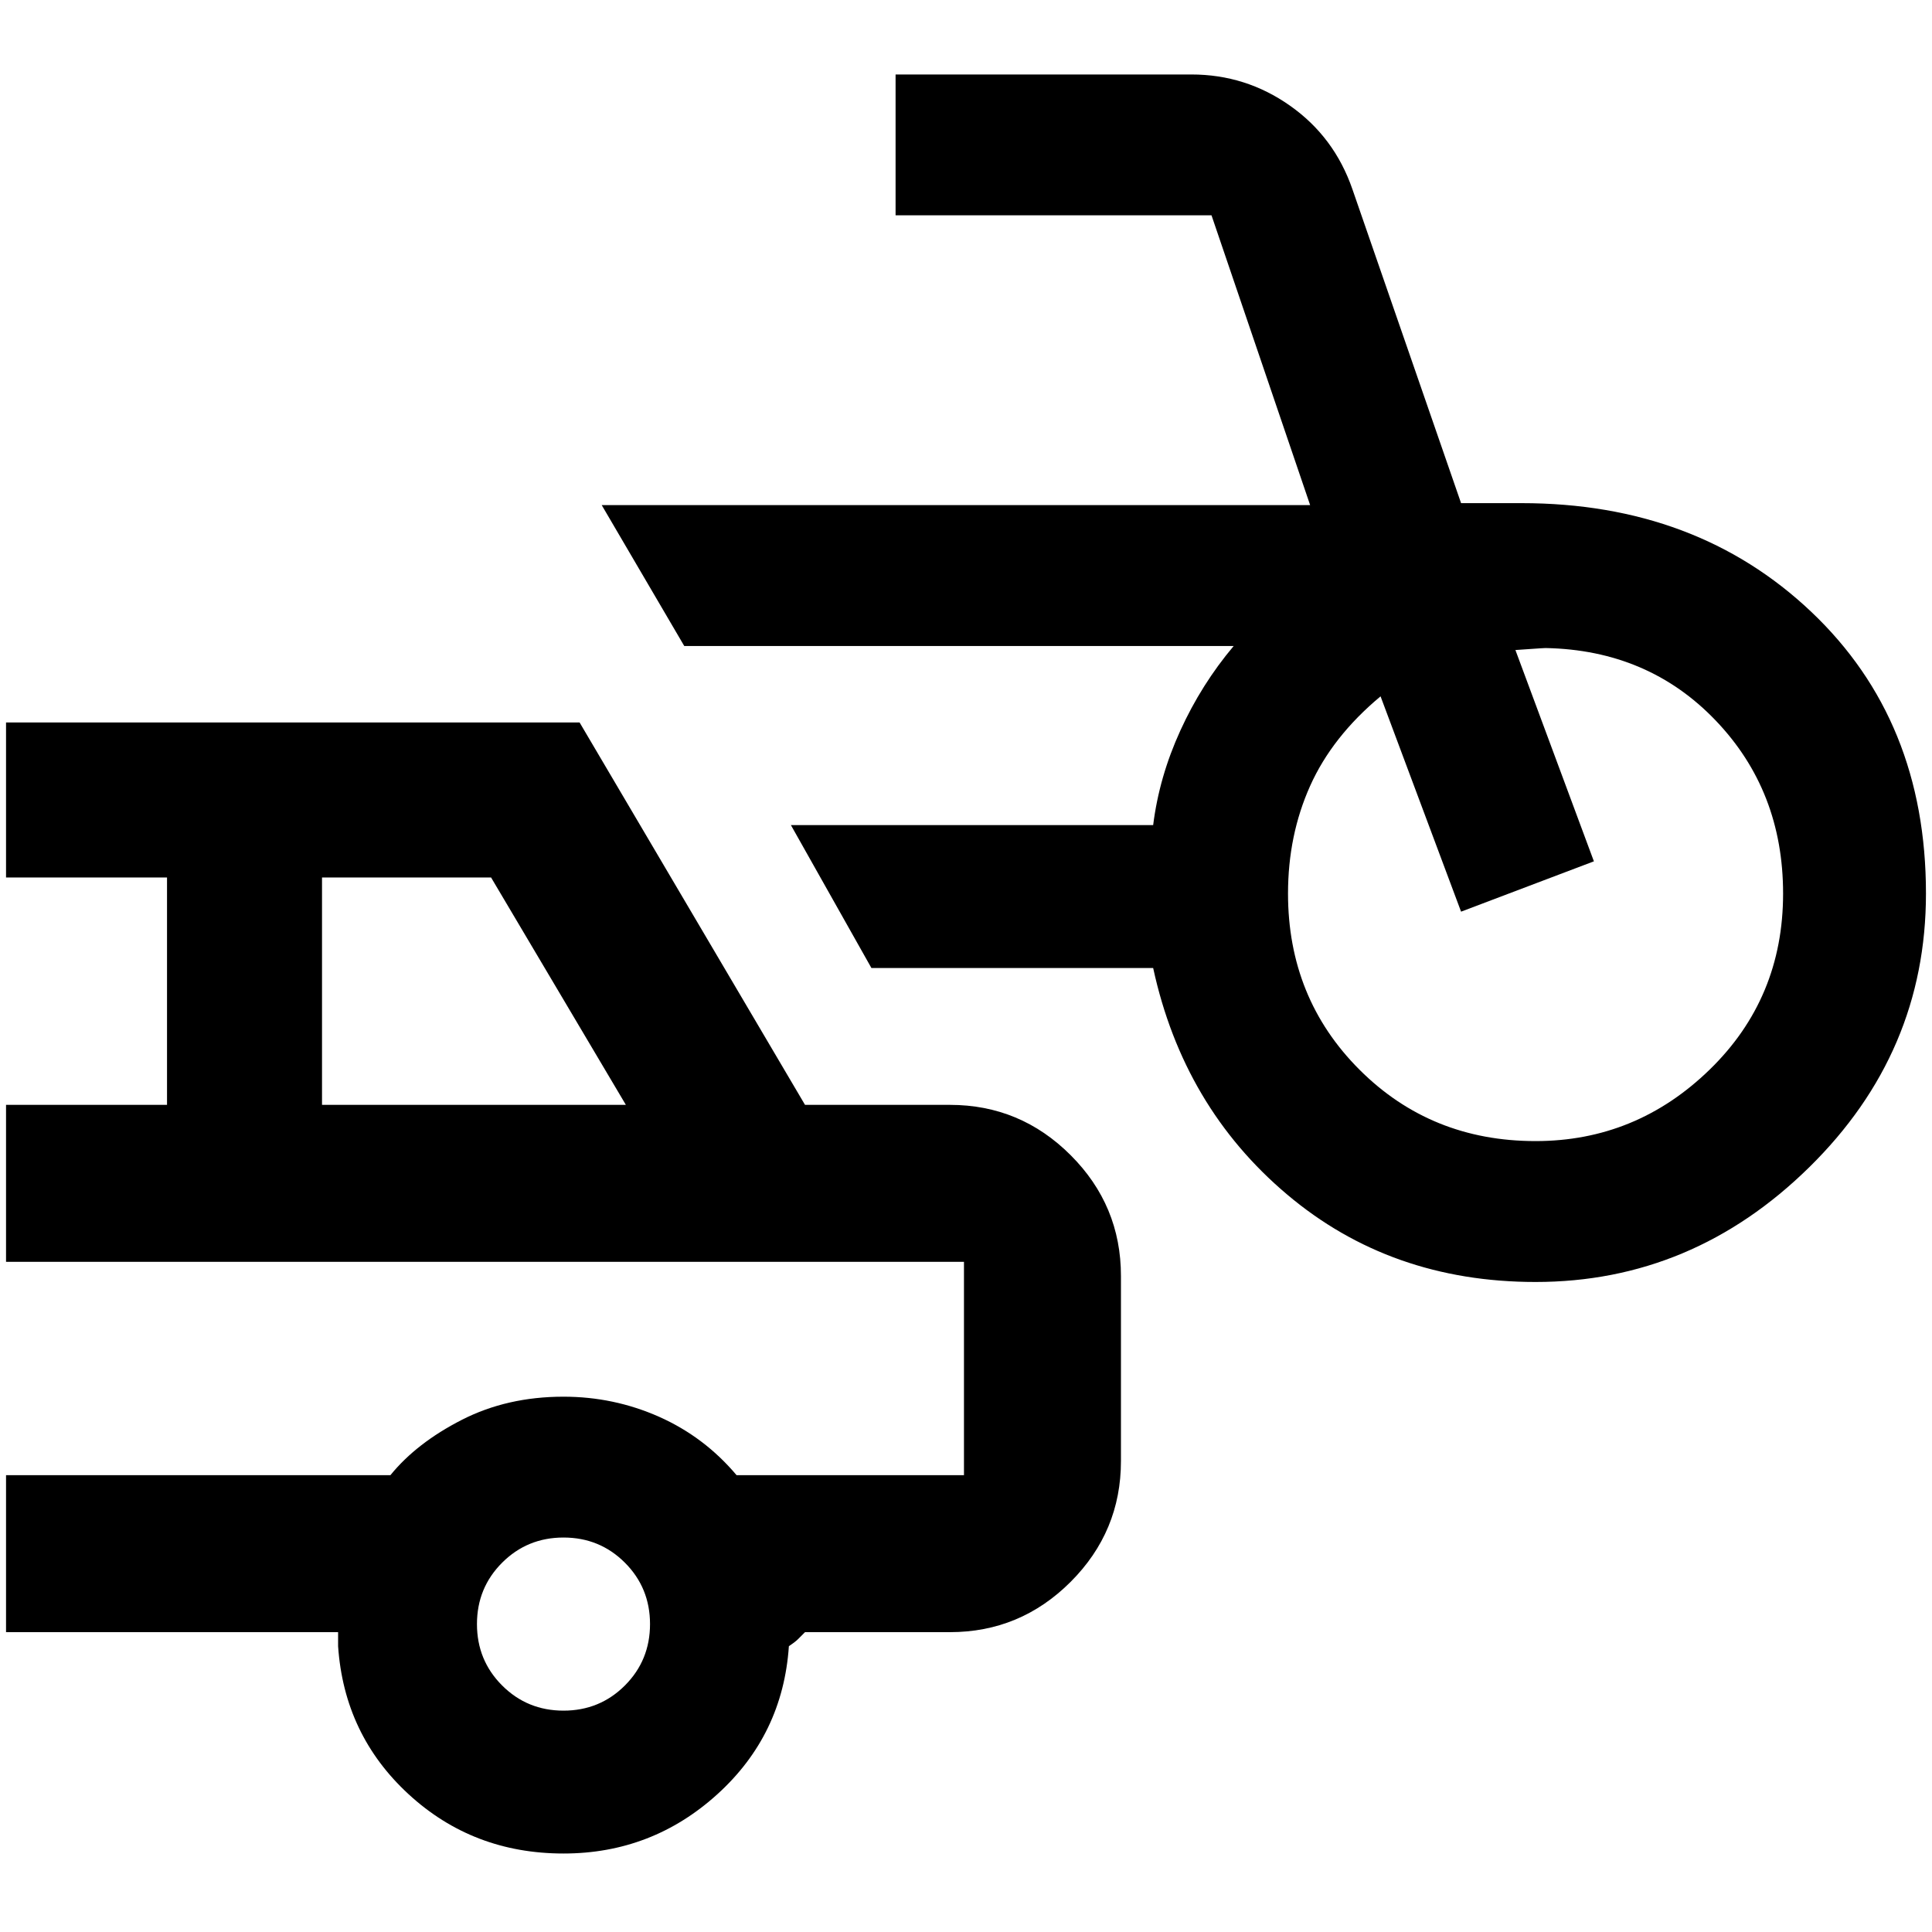 <svg xmlns="http://www.w3.org/2000/svg" height="40" width="40"><path d="M31.792 26.542q-3 0-5.146-1.813-2.146-1.812-2.771-4.687h-5.833l-1.667-2.959h7.5q.125-1 .563-1.958.437-.958 1.104-1.75H14.167l-1.709-2.917h14.667l-2.042-6h-6.541V1.542h6.125q1.125 0 2.041.646.917.645 1.292 1.729l2.25 6.5h1.25q3.625 0 6 2.25t2.375 5.833q0 3.292-2.417 5.667-2.416 2.375-5.666 2.375Zm0-2.917q2.083 0 3.604-1.479t1.521-3.646q0-2.125-1.396-3.583-1.396-1.459-3.521-1.5-.042 0-.333.021l-.292.02L33 17.833l-2.75 1.042-1.667-4.458q-1 .833-1.458 1.854-.458 1.021-.458 2.229 0 2.167 1.479 3.646t3.646 1.479Zm-20.125 14.75q-1.875 0-3.209-1.229Q7.125 35.917 7 34.083v-.291H.125v-3.25h7.958q.542-.667 1.479-1.146.938-.479 2.105-.479 1.041 0 1.979.416.937.417 1.604 1.209h4.708v-4.417H.125v-3.25h3.333v-4.708H.125v-3.209H12l4.667 7.917h3q1.458 0 2.5 1.042 1.041 1.041 1.041 2.5v3.833q0 1.458-1.041 2.5-1.042 1.042-2.5 1.042h-3l-.146.146q-.063.062-.188.145-.125 1.834-1.479 3.063t-3.187 1.229Zm-5-15.5h6.291l-2.791-4.708h-3.5Zm5 12.542q.75 0 1.271-.521.52-.521.52-1.271 0-.75-.52-1.271-.521-.521-1.271-.521-.75 0-1.271.521-.521.521-.521 1.271 0 .75.521 1.271.521.521 1.271.521Zm-1.584-7.084Z"/></svg>
